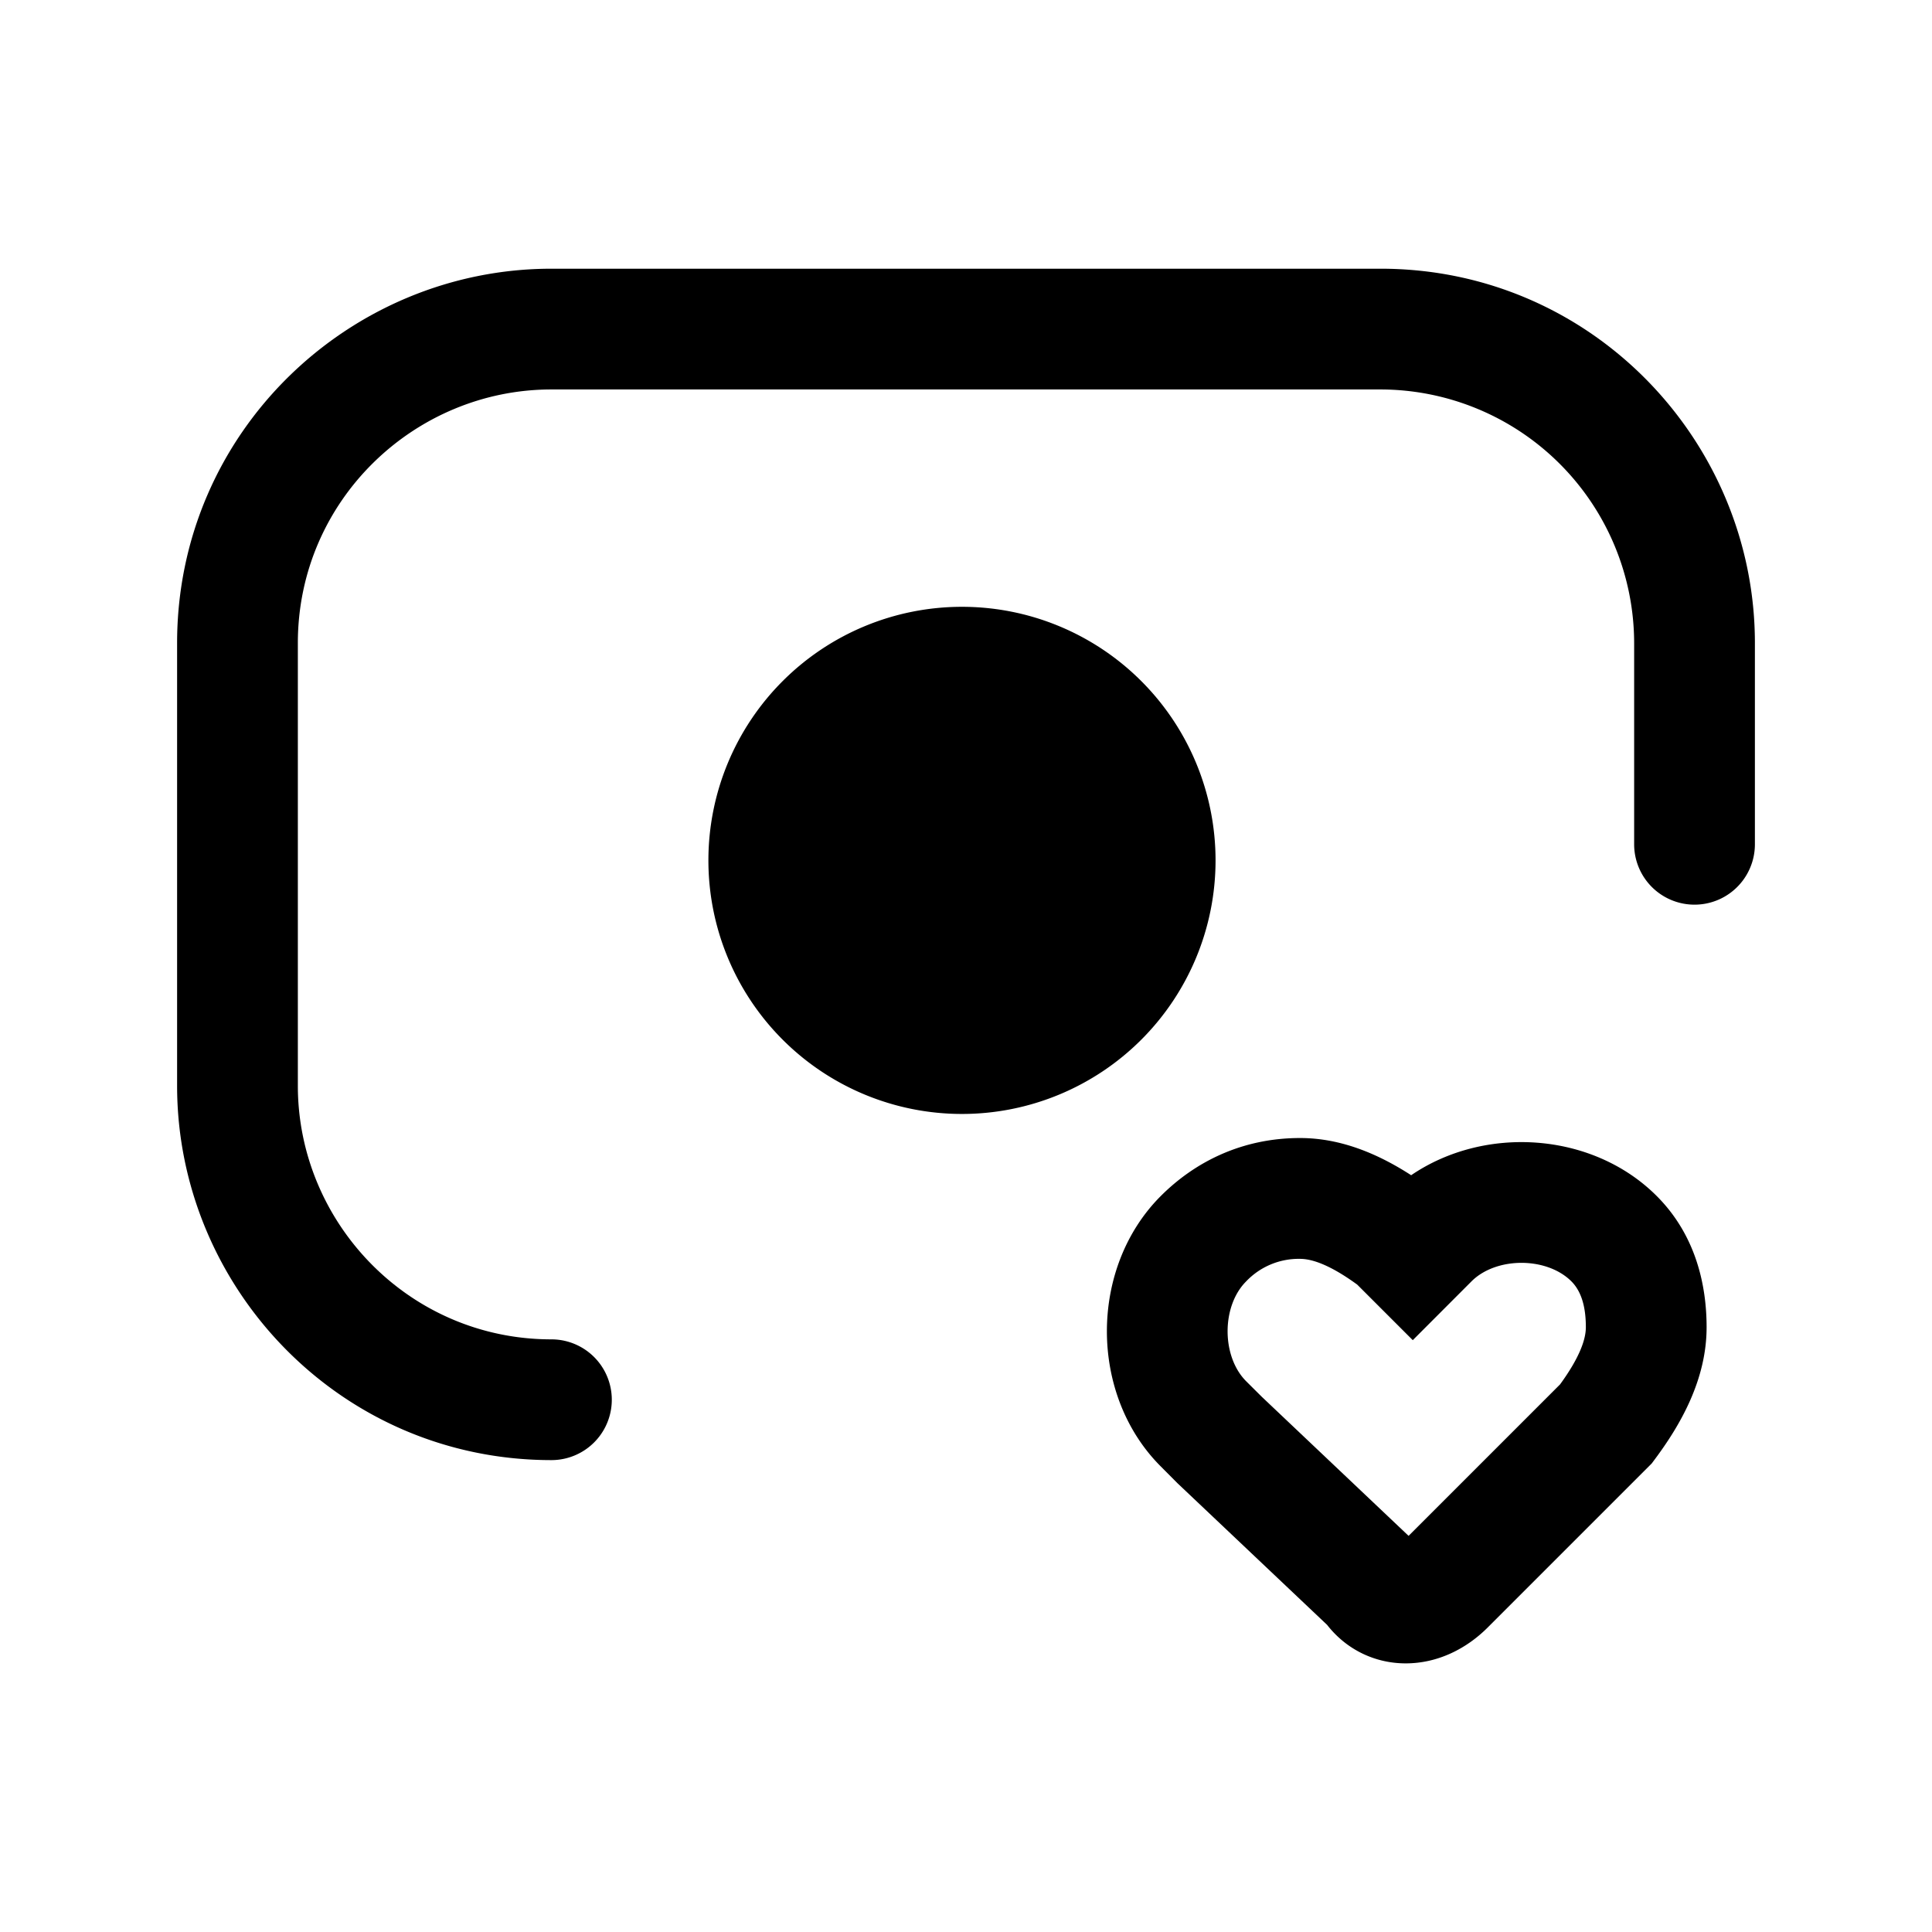 <svg xmlns="http://www.w3.org/2000/svg" fill="none" viewBox="0 0 24 24">
  <path fill="#000" fill-rule="evenodd" d="M16.15 15.638a.9.9 0 0 0-.67.28c-.307.307-.307.932 0 1.24l.193.192 1.825 1.729 1.882-1.882c.244-.335.32-.56.32-.71 0-.284-.07-.46-.18-.57-.307-.306-.933-.306-1.24 0l-.73.731-.69-.69c-.335-.244-.56-.32-.71-.32m1.38-1.039c-.393-.254-.86-.462-1.38-.462-.72 0-1.305.295-1.73.72-.893.893-.893 2.468 0 3.36l.207.208 1.859 1.76c.241.309.597.478.976.478.396 0 .753-.18 1.018-.445l1.8-1.8.238-.238.032-.043c.332-.443.65-1.005.65-1.65 0-.515-.13-1.14-.62-1.63-.796-.796-2.135-.882-3.05-.258m-.13 4.575" clip-rule="evenodd"/>
  <path fill="#000" fill-rule="evenodd" d="M6.85 4.838c-1.698 0-3.15 1.376-3.15 3.15v5.5c0 1.698 1.377 3.15 3.15 3.15a.75.75 0 0 1 0 1.5c-2.627 0-4.65-2.149-4.65-4.65v-5.5c0-2.627 2.148-4.65 4.65-4.65h10.3c2.627 0 4.65 2.148 4.65 4.65v2.5a.75.75 0 0 1-1.5 0v-2.5a3.155 3.155 0 0 0-3.15-3.15z" clip-rule="evenodd"/>
  <path fill="#000" d="M11.95 13.088a2.4 2.4 0 1 0 0-4.8 2.4 2.4 0 0 0 0 4.8"/>
  <path fill="#000" fill-rule="evenodd" d="M11.95 9.038a1.65 1.65 0 1 0 0 3.3 1.65 1.65 0 0 0 0-3.3m-3.15 1.65a3.15 3.15 0 1 1 6.3 0 3.15 3.15 0 0 1-6.3 0" clip-rule="evenodd"/>
</svg>
